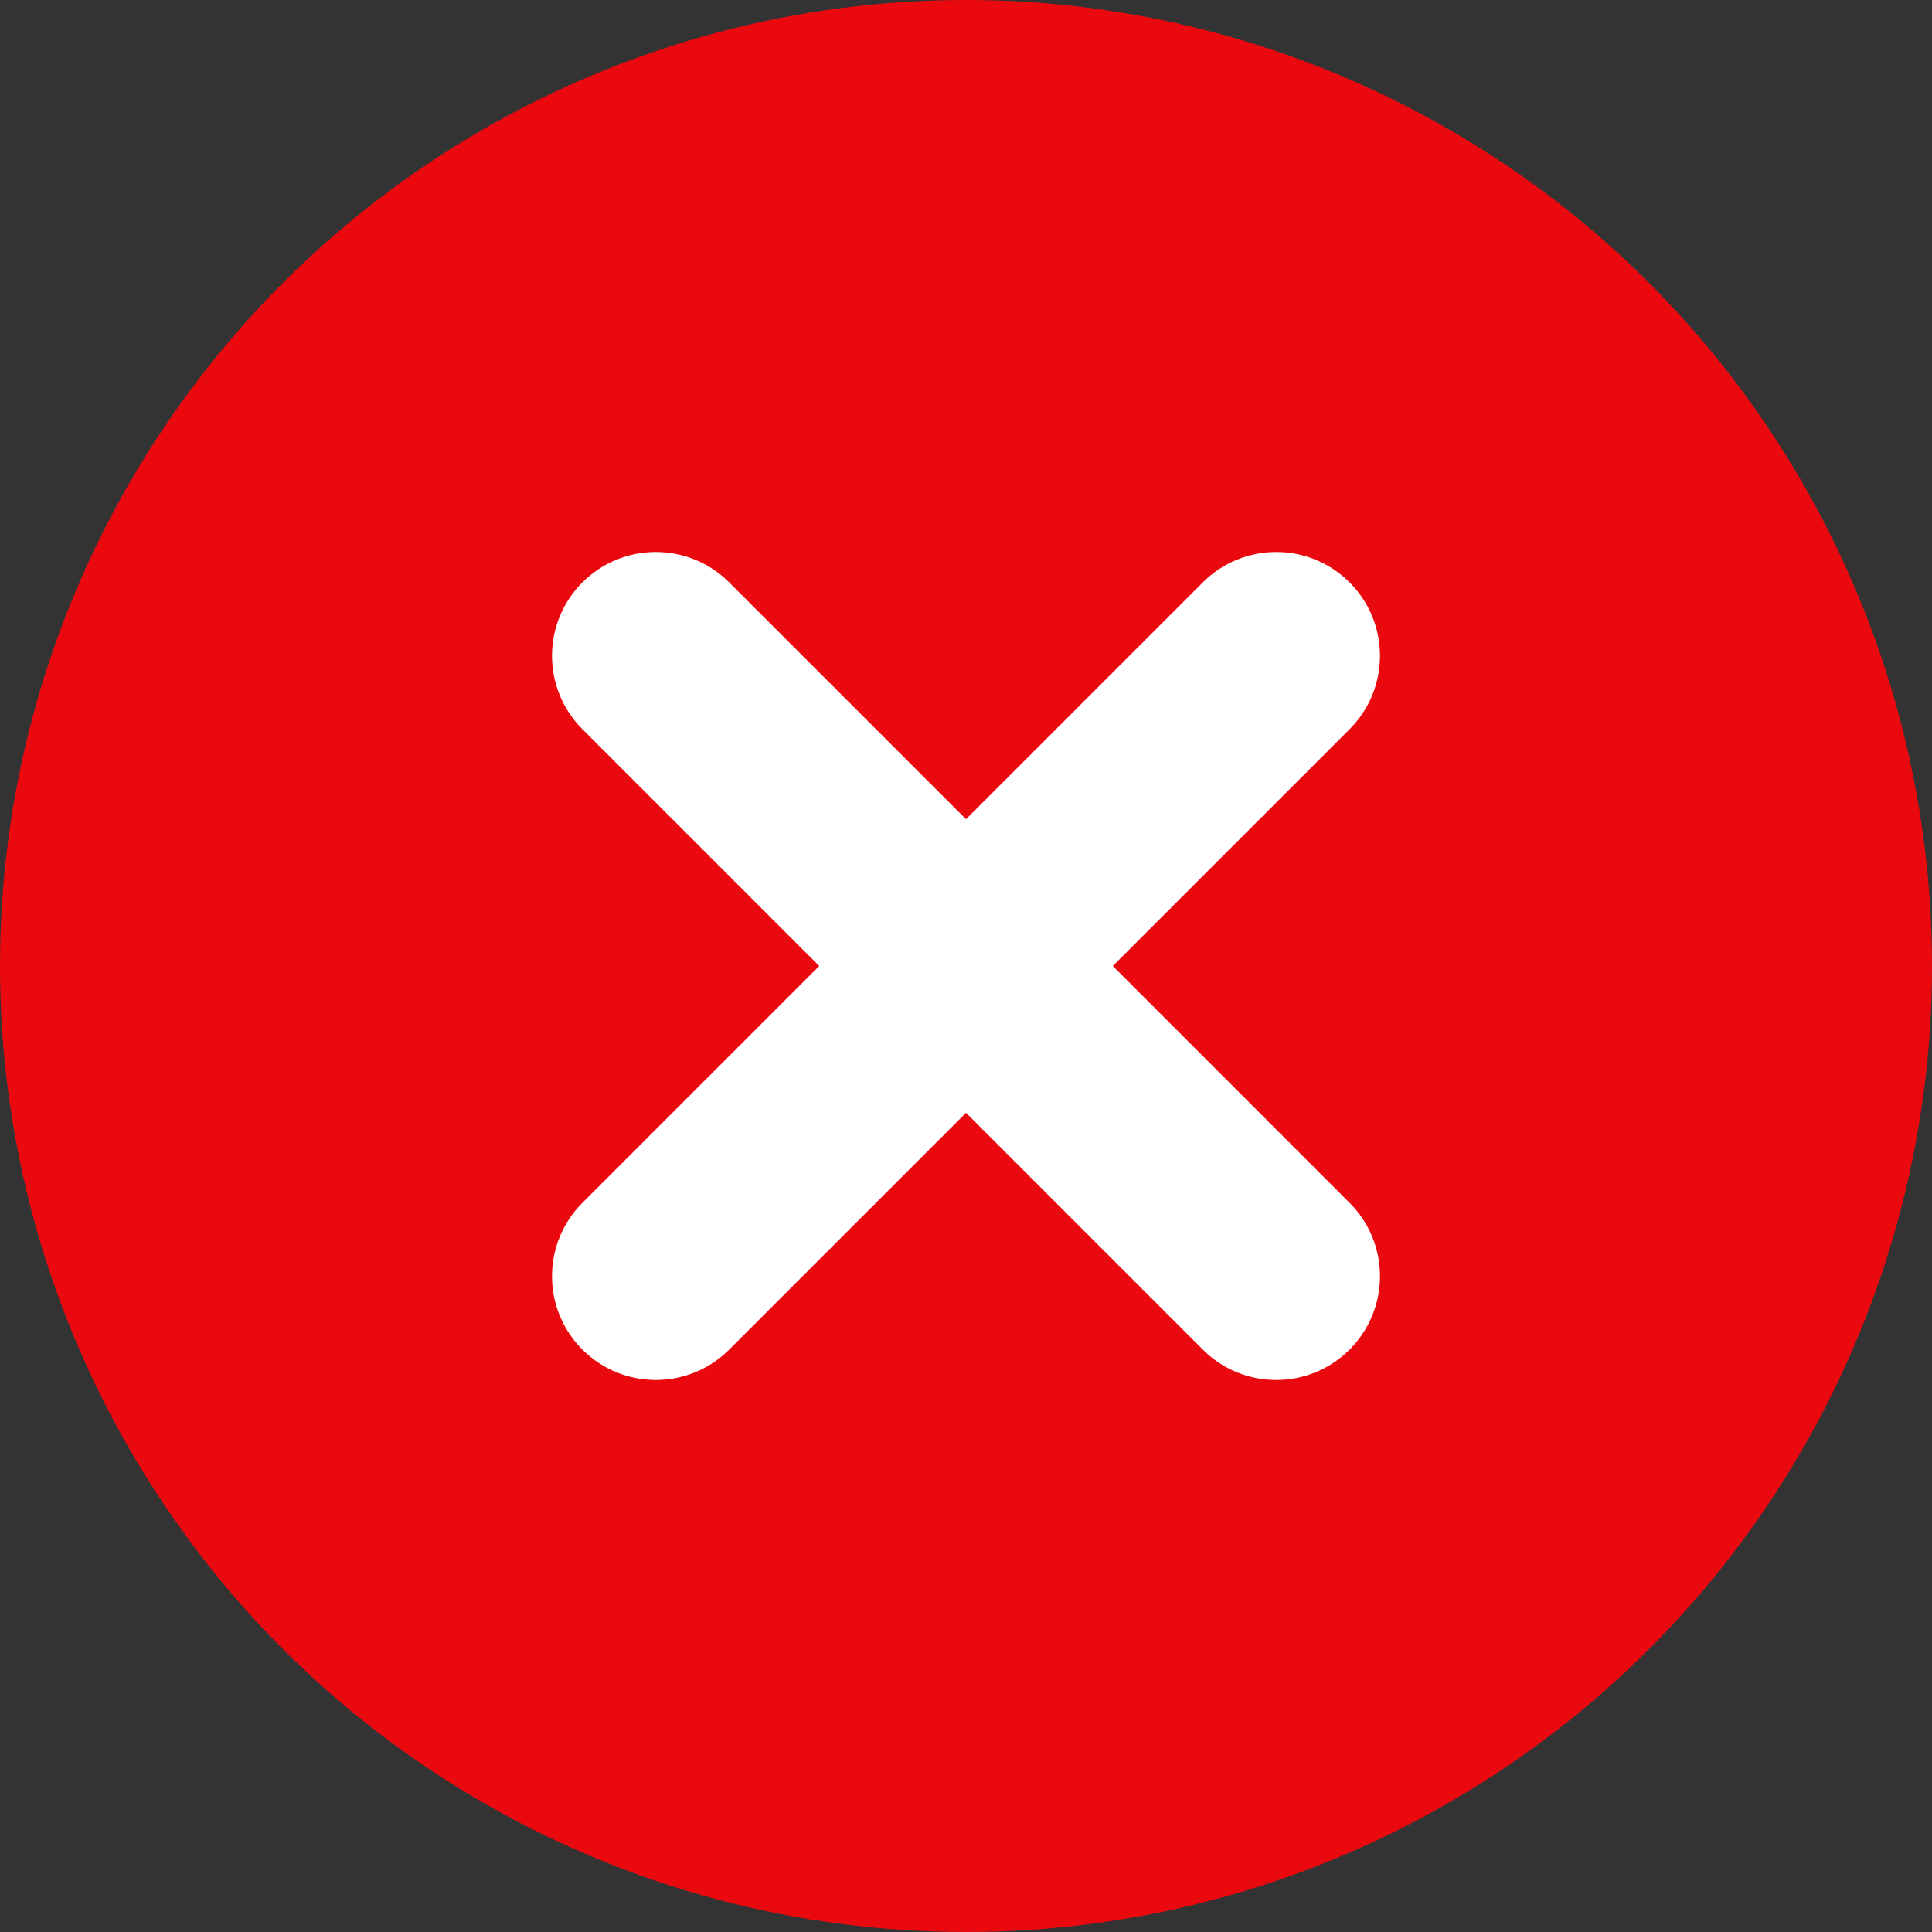 <svg width="252" height="252" viewBox="0 0 252 252" fill="none" xmlns="http://www.w3.org/2000/svg">
<rect x="0" y="0" width="252" height="252" fill="#333333" stroke="none"/>
<circle cx="126" cy="126" r="126" fill="#EB0910"/>
<path d="M156.89 75.965C162.176 70.678 170.748 70.678 176.035 75.965C181.322 81.252 181.322 89.824 176.035 95.111L95.111 176.035C89.824 181.322 81.252 181.322 75.965 176.035C70.678 170.748 70.678 162.176 75.965 156.89L156.89 75.965Z" fill="white"/>
<path d="M75.965 95.111C70.678 89.824 70.678 81.252 75.965 75.965C81.252 70.678 89.824 70.678 95.111 75.965L176.035 156.89C181.322 162.176 181.322 170.748 176.035 176.035C170.748 181.322 162.176 181.322 156.889 176.035L75.965 95.111Z" fill="white"/>
</svg>
